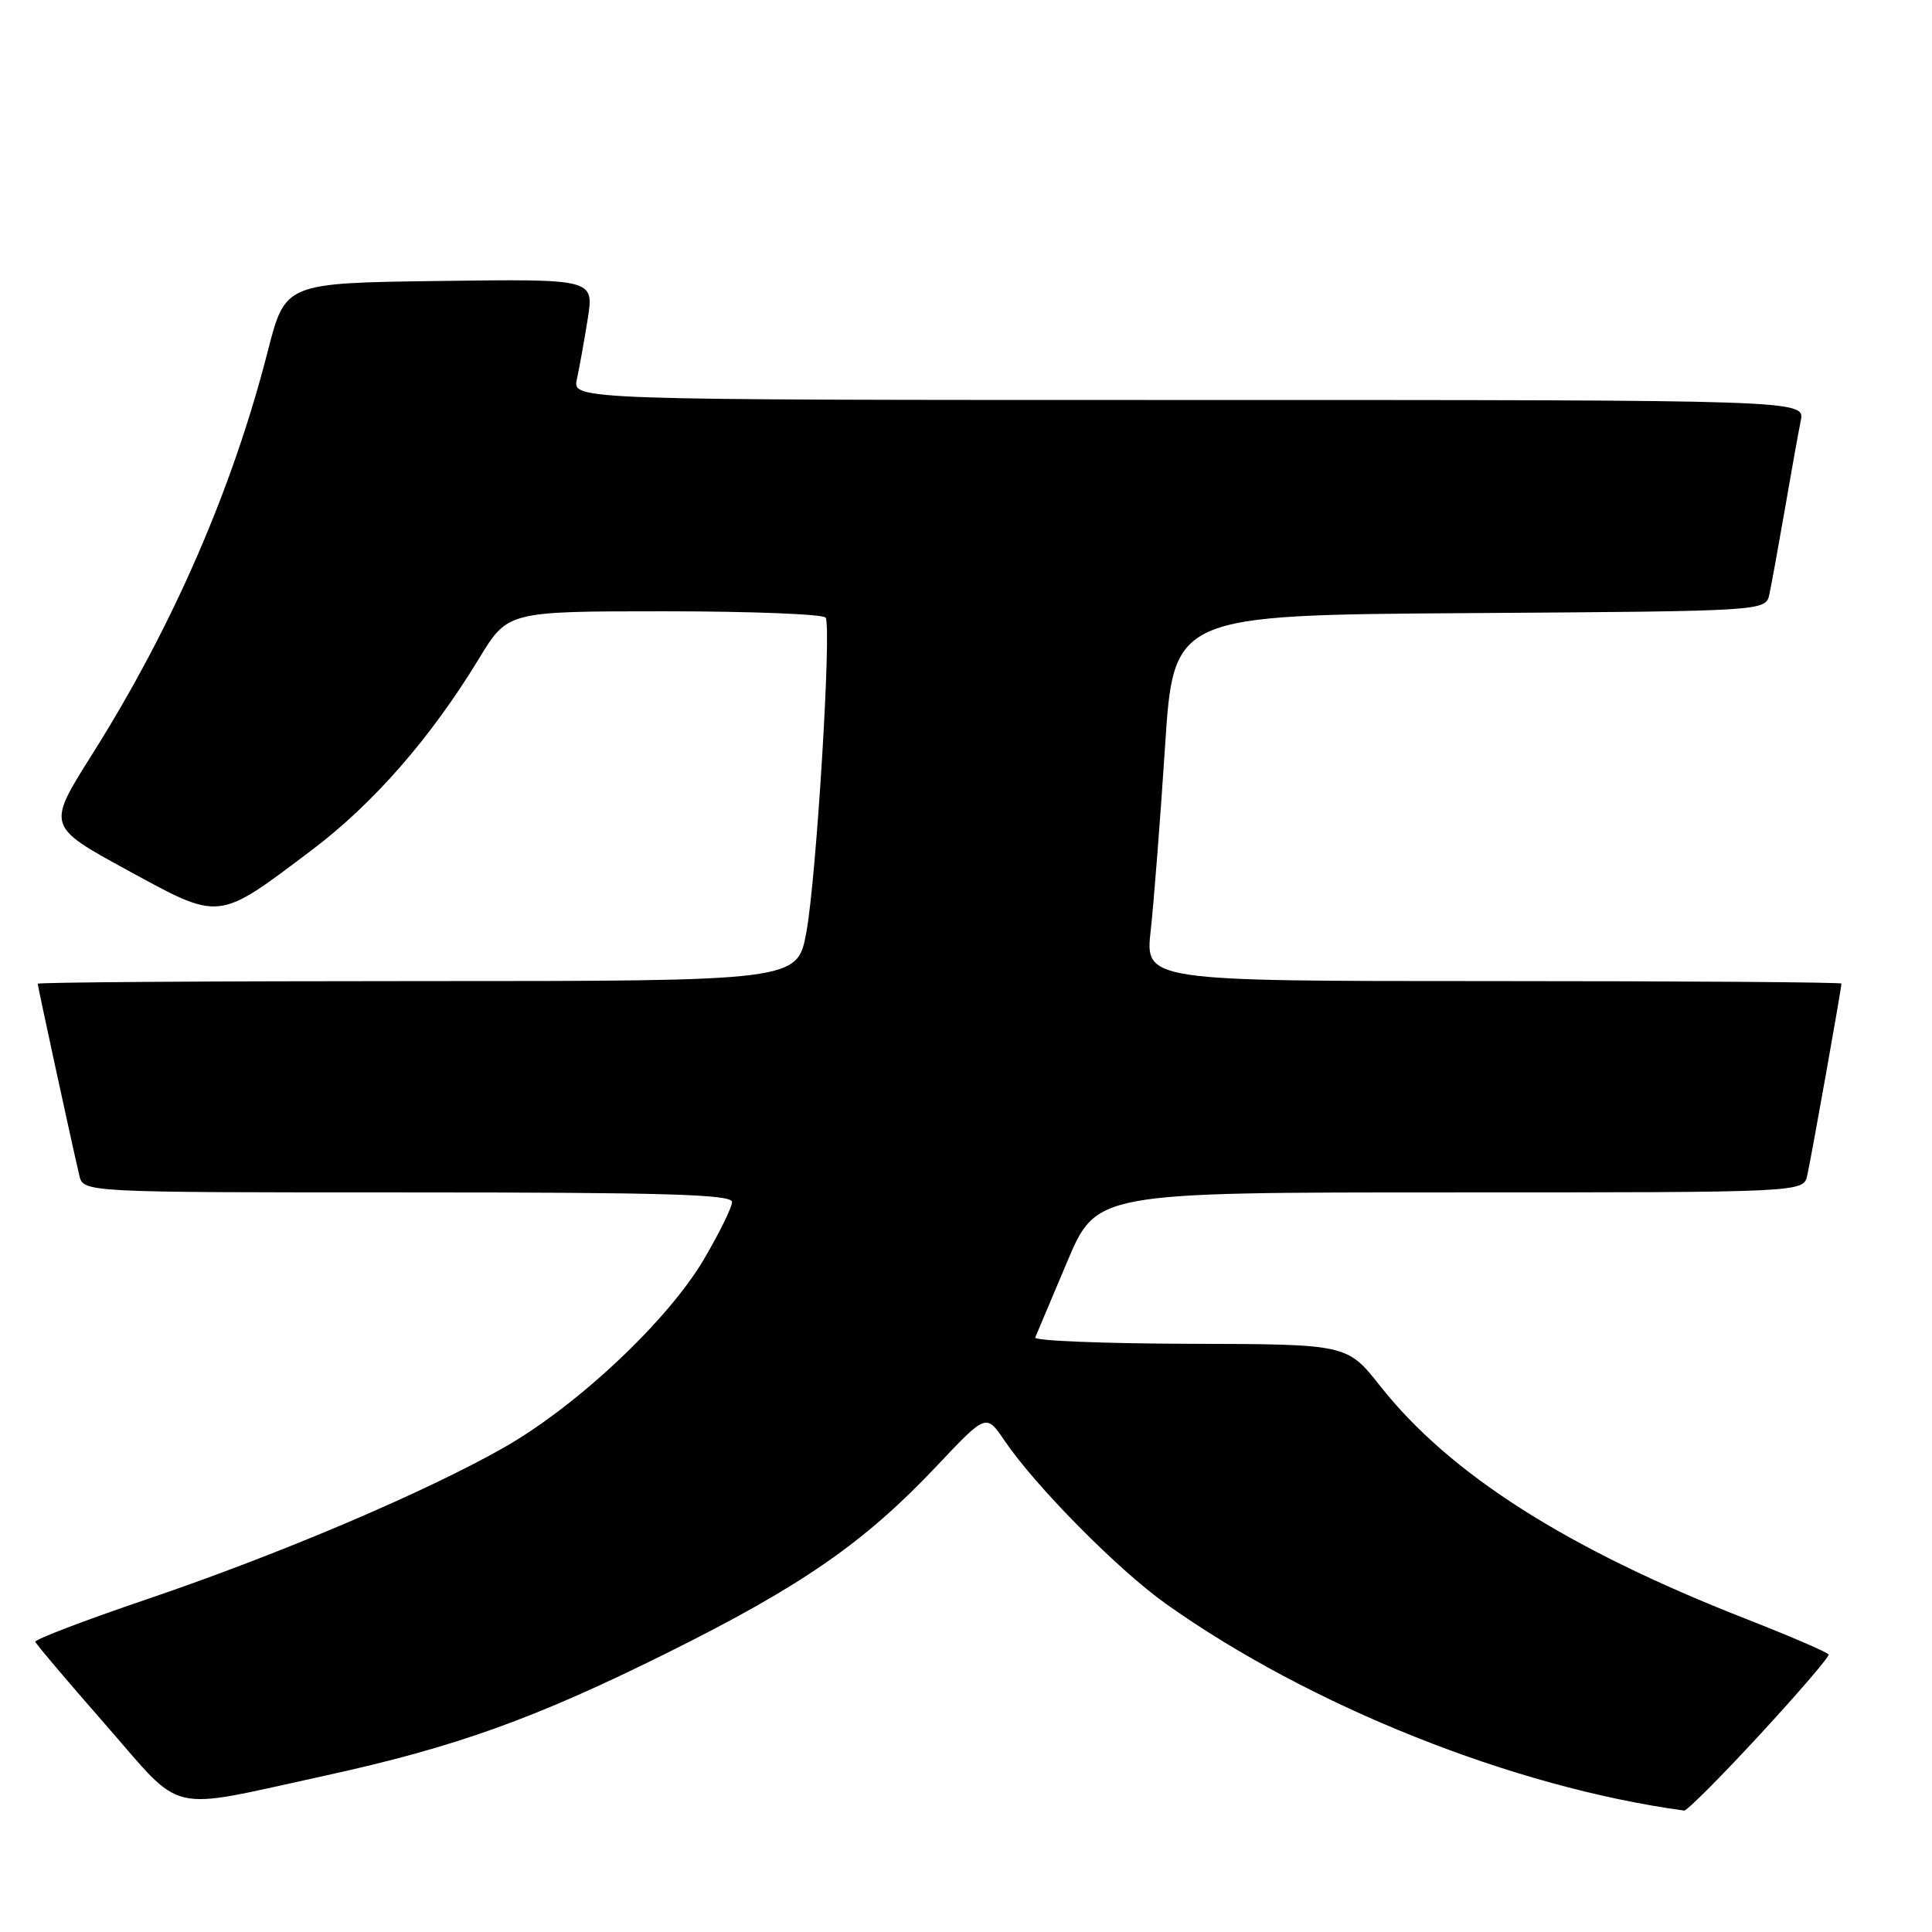 <?xml version="1.0" encoding="UTF-8" standalone="no"?>
<!DOCTYPE svg PUBLIC "-//W3C//DTD SVG 1.1//EN" "http://www.w3.org/Graphics/SVG/1.1/DTD/svg11.dtd" >
<svg xmlns="http://www.w3.org/2000/svg" xmlns:xlink="http://www.w3.org/1999/xlink" version="1.1" viewBox="0 0 256 256">
 <g >
 <path fill="currentColor"
d=" M 233.16 229.88 C 238.30 224.31 242.41 219.52 242.30 219.24 C 242.20 218.95 237.22 216.81 231.25 214.47 C 207.59 205.20 192.10 195.33 182.86 183.63 C 178.50 178.11 178.50 178.11 157.67 178.06 C 146.21 178.03 136.98 177.65 137.17 177.23 C 137.35 176.81 139.25 172.31 141.39 167.23 C 145.28 158.00 145.28 158.00 192.12 158.00 C 238.96 158.00 238.96 158.00 239.47 155.75 C 239.98 153.52 244.00 130.95 244.00 130.33 C 244.00 130.15 223.24 130.00 197.86 130.00 C 151.72 130.00 151.72 130.00 152.48 123.25 C 152.89 119.54 153.74 108.62 154.37 99.00 C 155.50 81.50 155.50 81.50 194.73 81.24 C 233.97 80.98 233.97 80.98 234.45 78.74 C 234.72 77.51 235.64 72.45 236.50 67.50 C 237.35 62.55 238.30 57.26 238.61 55.75 C 239.16 53.00 239.16 53.00 157.50 53.00 C 75.84 53.00 75.84 53.00 76.44 50.25 C 76.77 48.74 77.42 45.13 77.88 42.23 C 78.71 36.96 78.71 36.96 58.25 37.23 C 37.80 37.50 37.80 37.50 35.49 46.50 C 30.81 64.83 22.85 83.09 12.19 99.99 C 6.21 109.47 6.21 109.47 16.82 115.27 C 29.29 122.07 28.72 122.13 41.26 112.68 C 49.46 106.51 57.08 97.78 63.48 87.25 C 67.28 81.00 67.28 81.00 88.08 81.00 C 99.52 81.00 109.11 81.38 109.40 81.84 C 110.21 83.14 108.18 116.29 106.85 123.51 C 105.65 130.00 105.65 130.00 55.33 130.00 C 27.65 130.00 5.00 130.16 5.00 130.35 C 5.00 130.71 9.55 151.69 10.51 155.75 C 11.04 158.00 11.04 158.00 54.02 158.00 C 88.15 158.00 97.00 158.26 97.00 159.27 C 97.00 159.97 95.31 163.40 93.25 166.90 C 88.46 175.01 76.51 186.26 66.80 191.79 C 56.32 197.75 36.96 205.98 19.37 211.94 C 11.19 214.72 4.58 217.24 4.68 217.55 C 4.78 217.86 8.98 222.82 14.01 228.56 C 24.53 240.58 21.73 239.93 43.00 235.30 C 60.36 231.51 70.89 227.73 88.50 218.97 C 106.33 210.10 114.59 204.36 124.18 194.19 C 130.67 187.31 130.67 187.31 133.09 190.87 C 137.18 196.91 148.14 208.00 154.47 212.50 C 173.55 226.07 200.56 236.84 223.16 239.91 C 223.52 239.96 228.02 235.45 233.16 229.88 Z "/>
</g>
</svg>